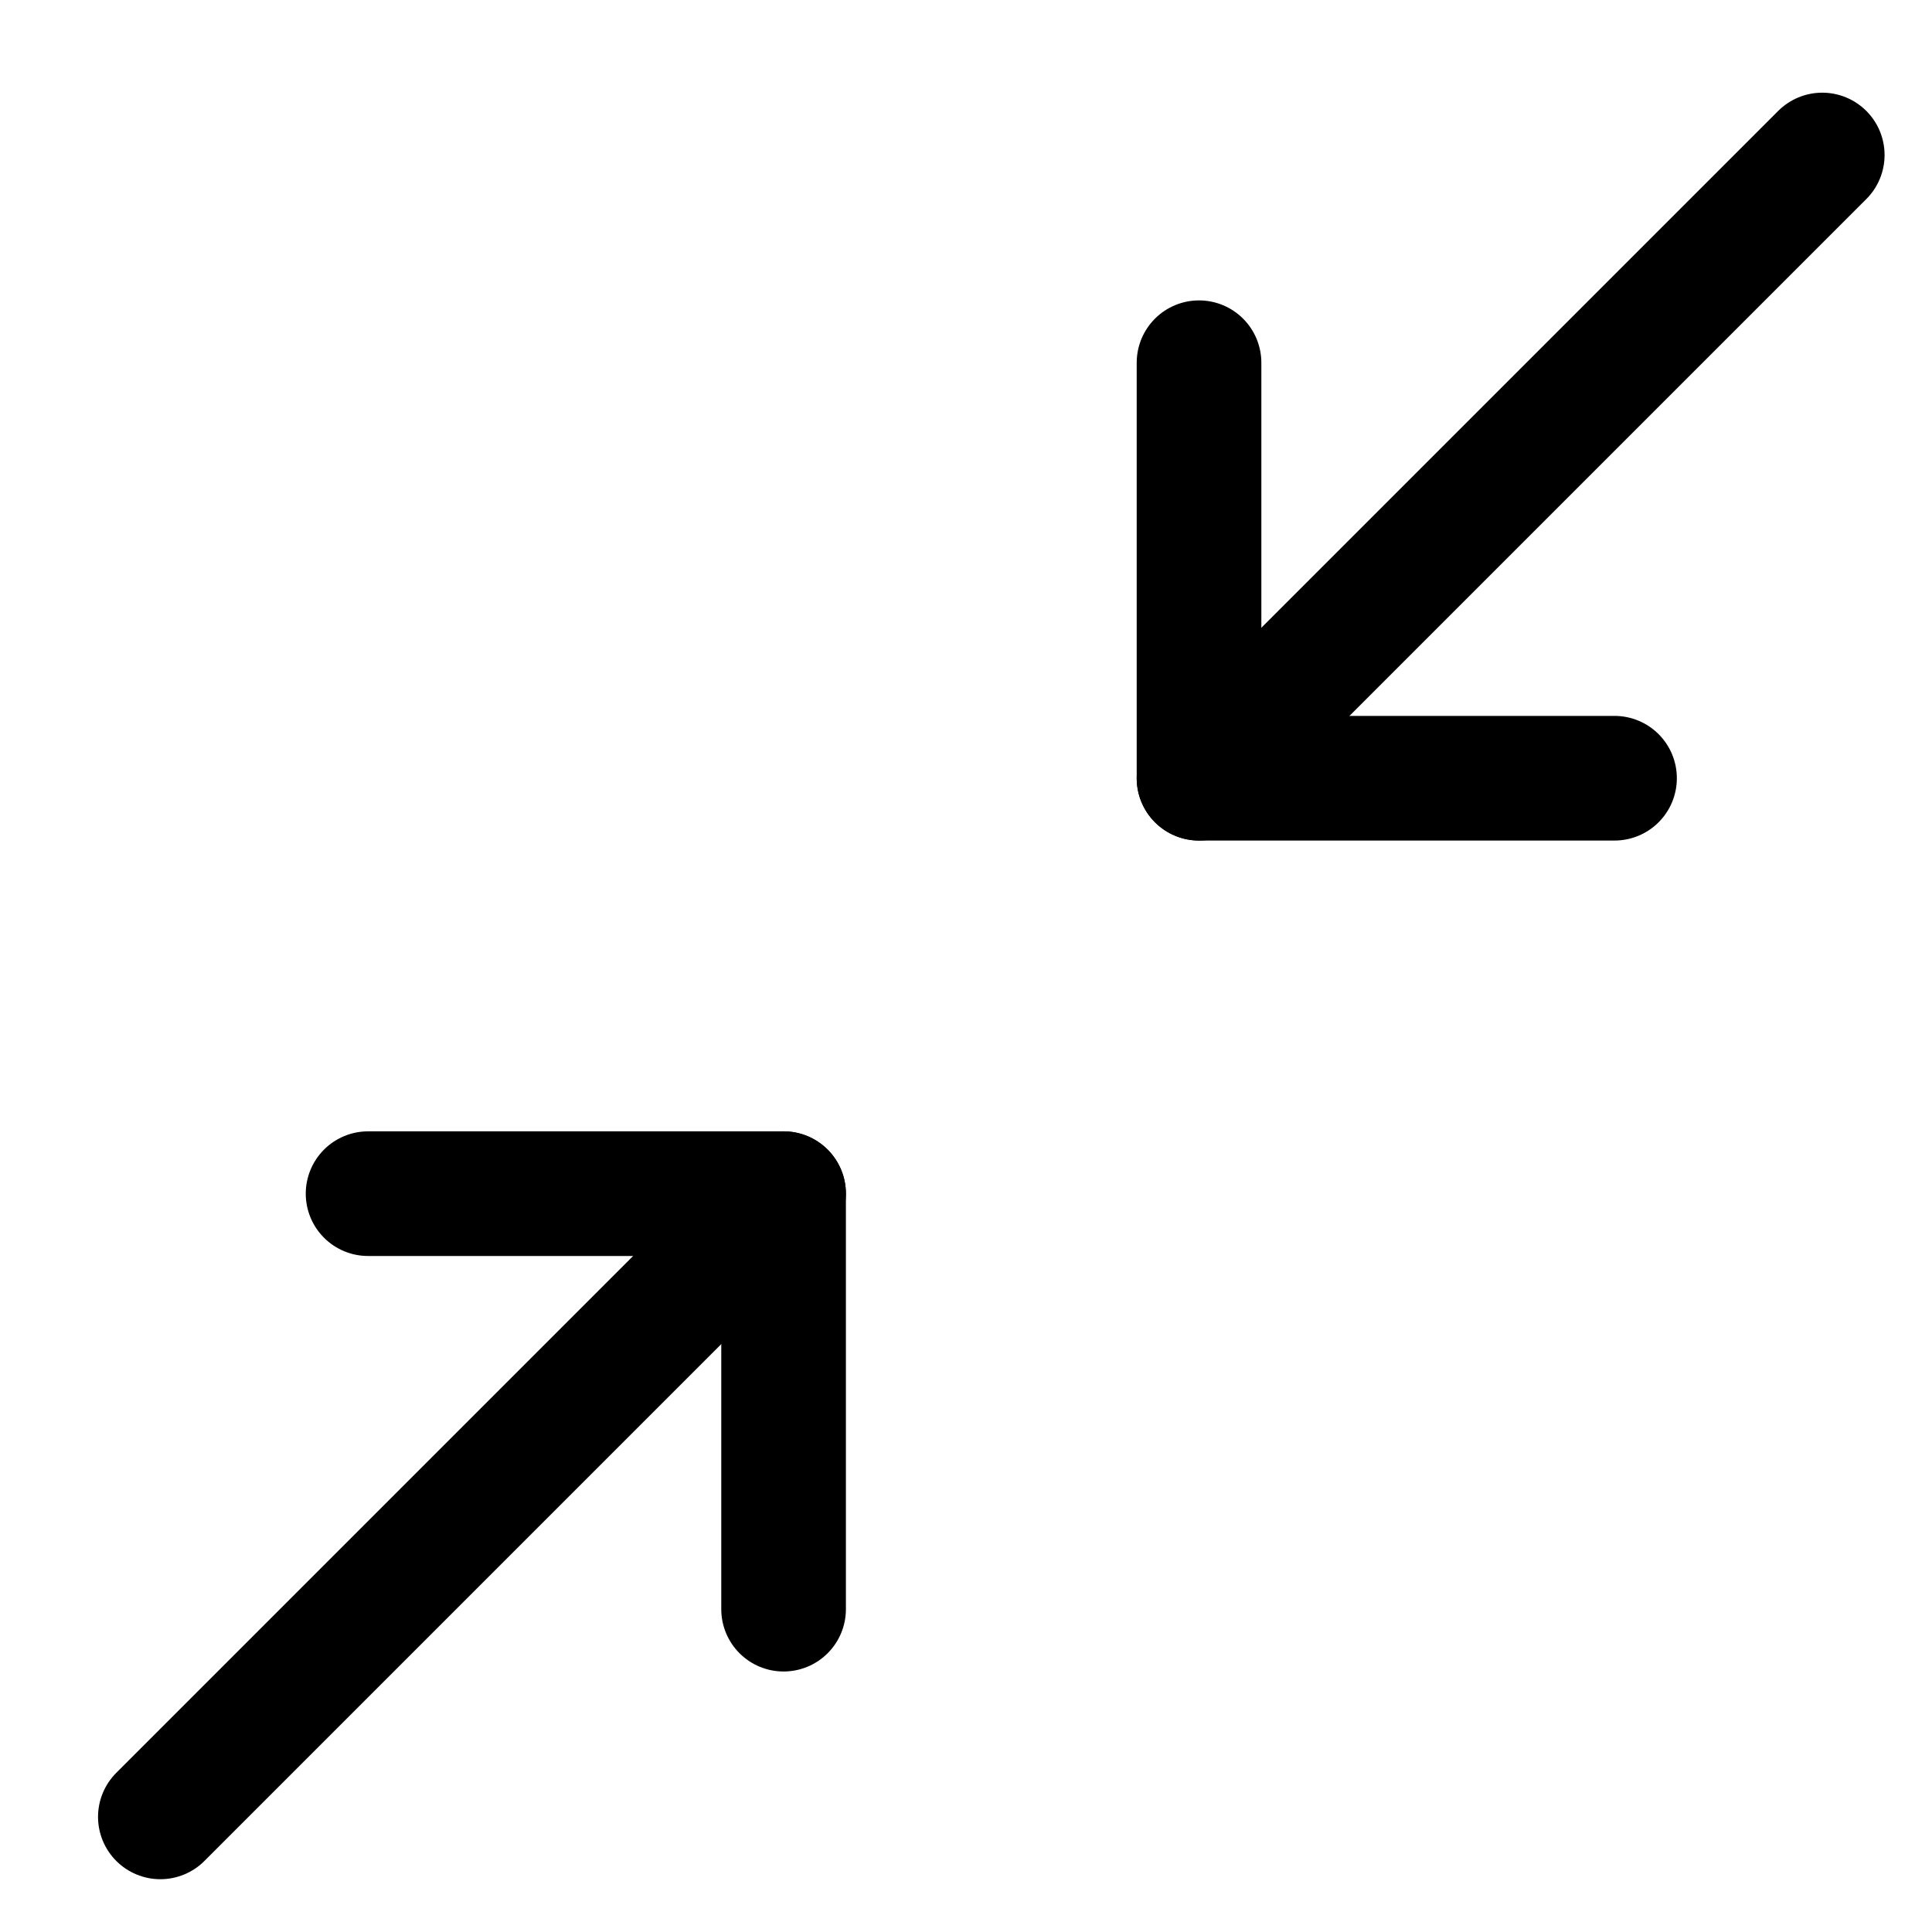 <svg width="31" height="31" viewBox="0 0 31 31" fill="none" xmlns="http://www.w3.org/2000/svg">
<path d="M25.906 12.487H19.239V5.82" stroke="black" stroke-width="2" stroke-linecap="round" stroke-linejoin="round"/>
<path d="M29.239 2.487L19.239 12.487" stroke="black" stroke-width="2" stroke-linecap="round" stroke-linejoin="round"/>
<path d="M5.906 19.153H12.573V25.82" stroke="black" stroke-width="2" stroke-linecap="round" stroke-linejoin="round"/>
<path d="M12.573 19.153L2.573 29.153" stroke="black" stroke-width="2" stroke-linecap="round" stroke-linejoin="round"/>
</svg>
